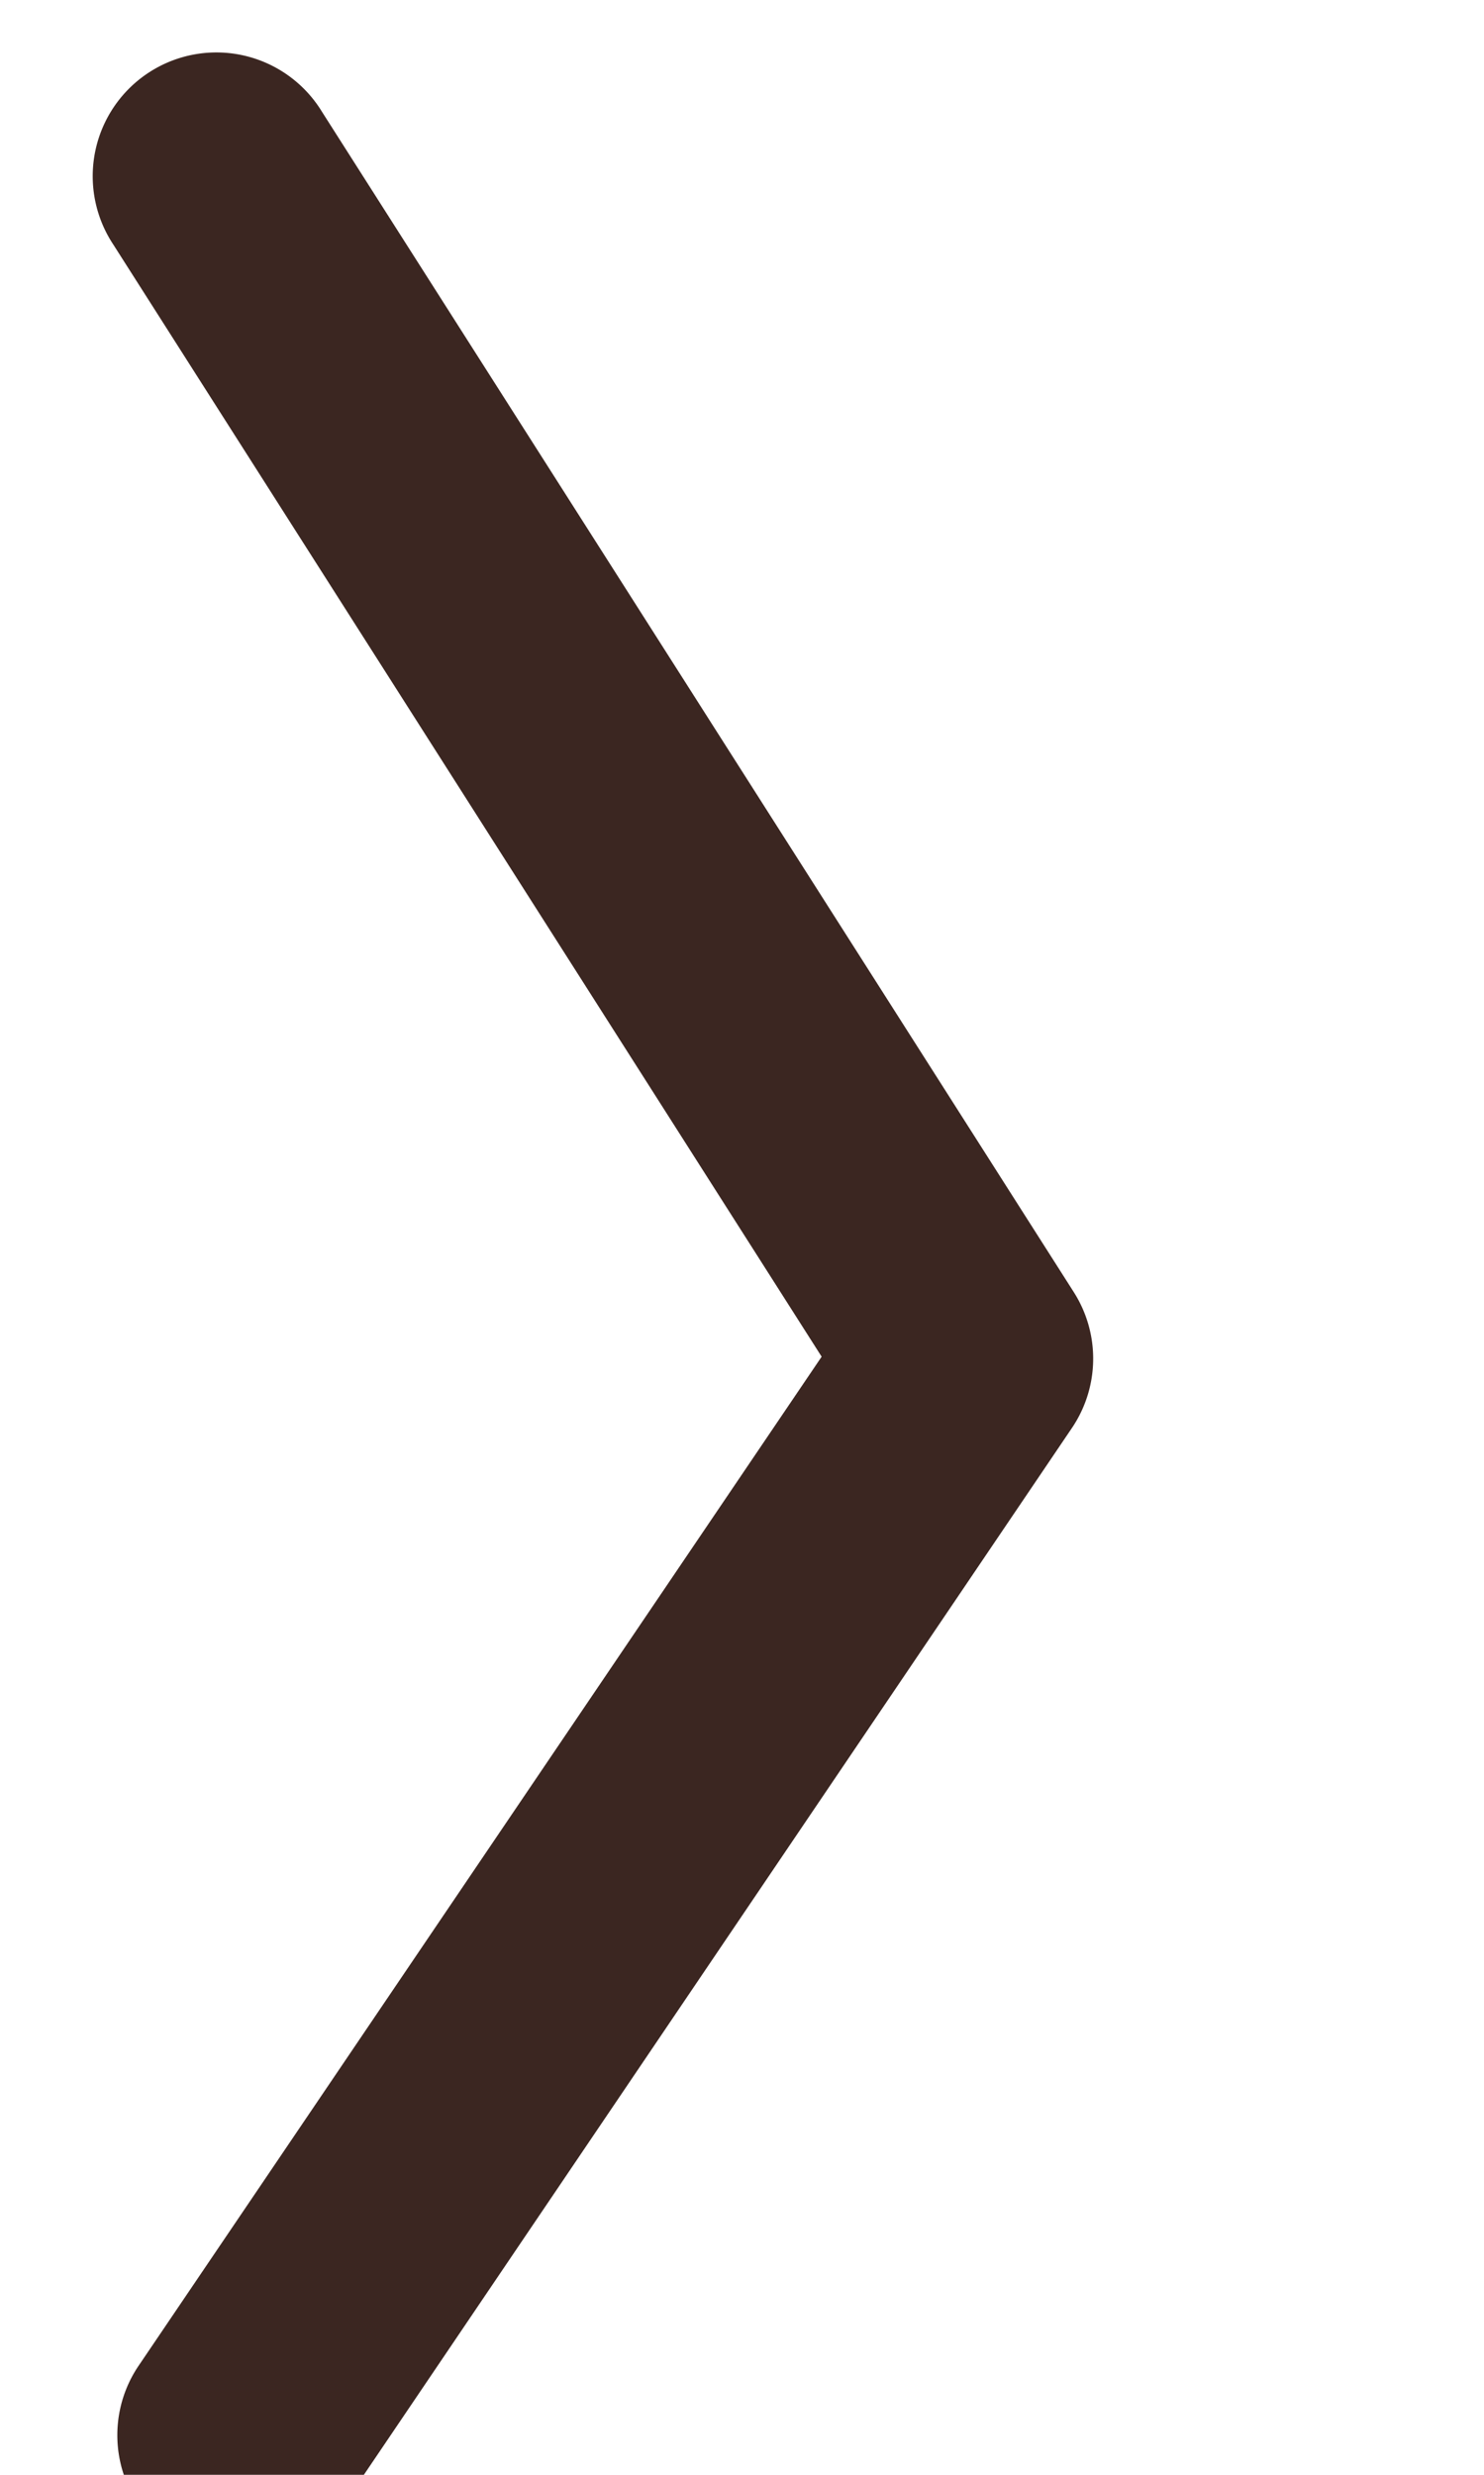 <svg viewBox="0 0 3 5" xmlns="http://www.w3.org/2000/svg" xml:space="preserve" style="fill-rule:evenodd;clip-rule:evenodd;stroke-linejoin:round;stroke-miterlimit:2">   
    <path d="m.651.226 1.52 2.385a.25.25 0 0 1-.004.274L.695 5.06a.25.25 0 0 1-.415-.28l1.381-2.039L.229.494A.25.25 0 1 1 .651.226Z" fill="#3b2621"/>
</svg>
